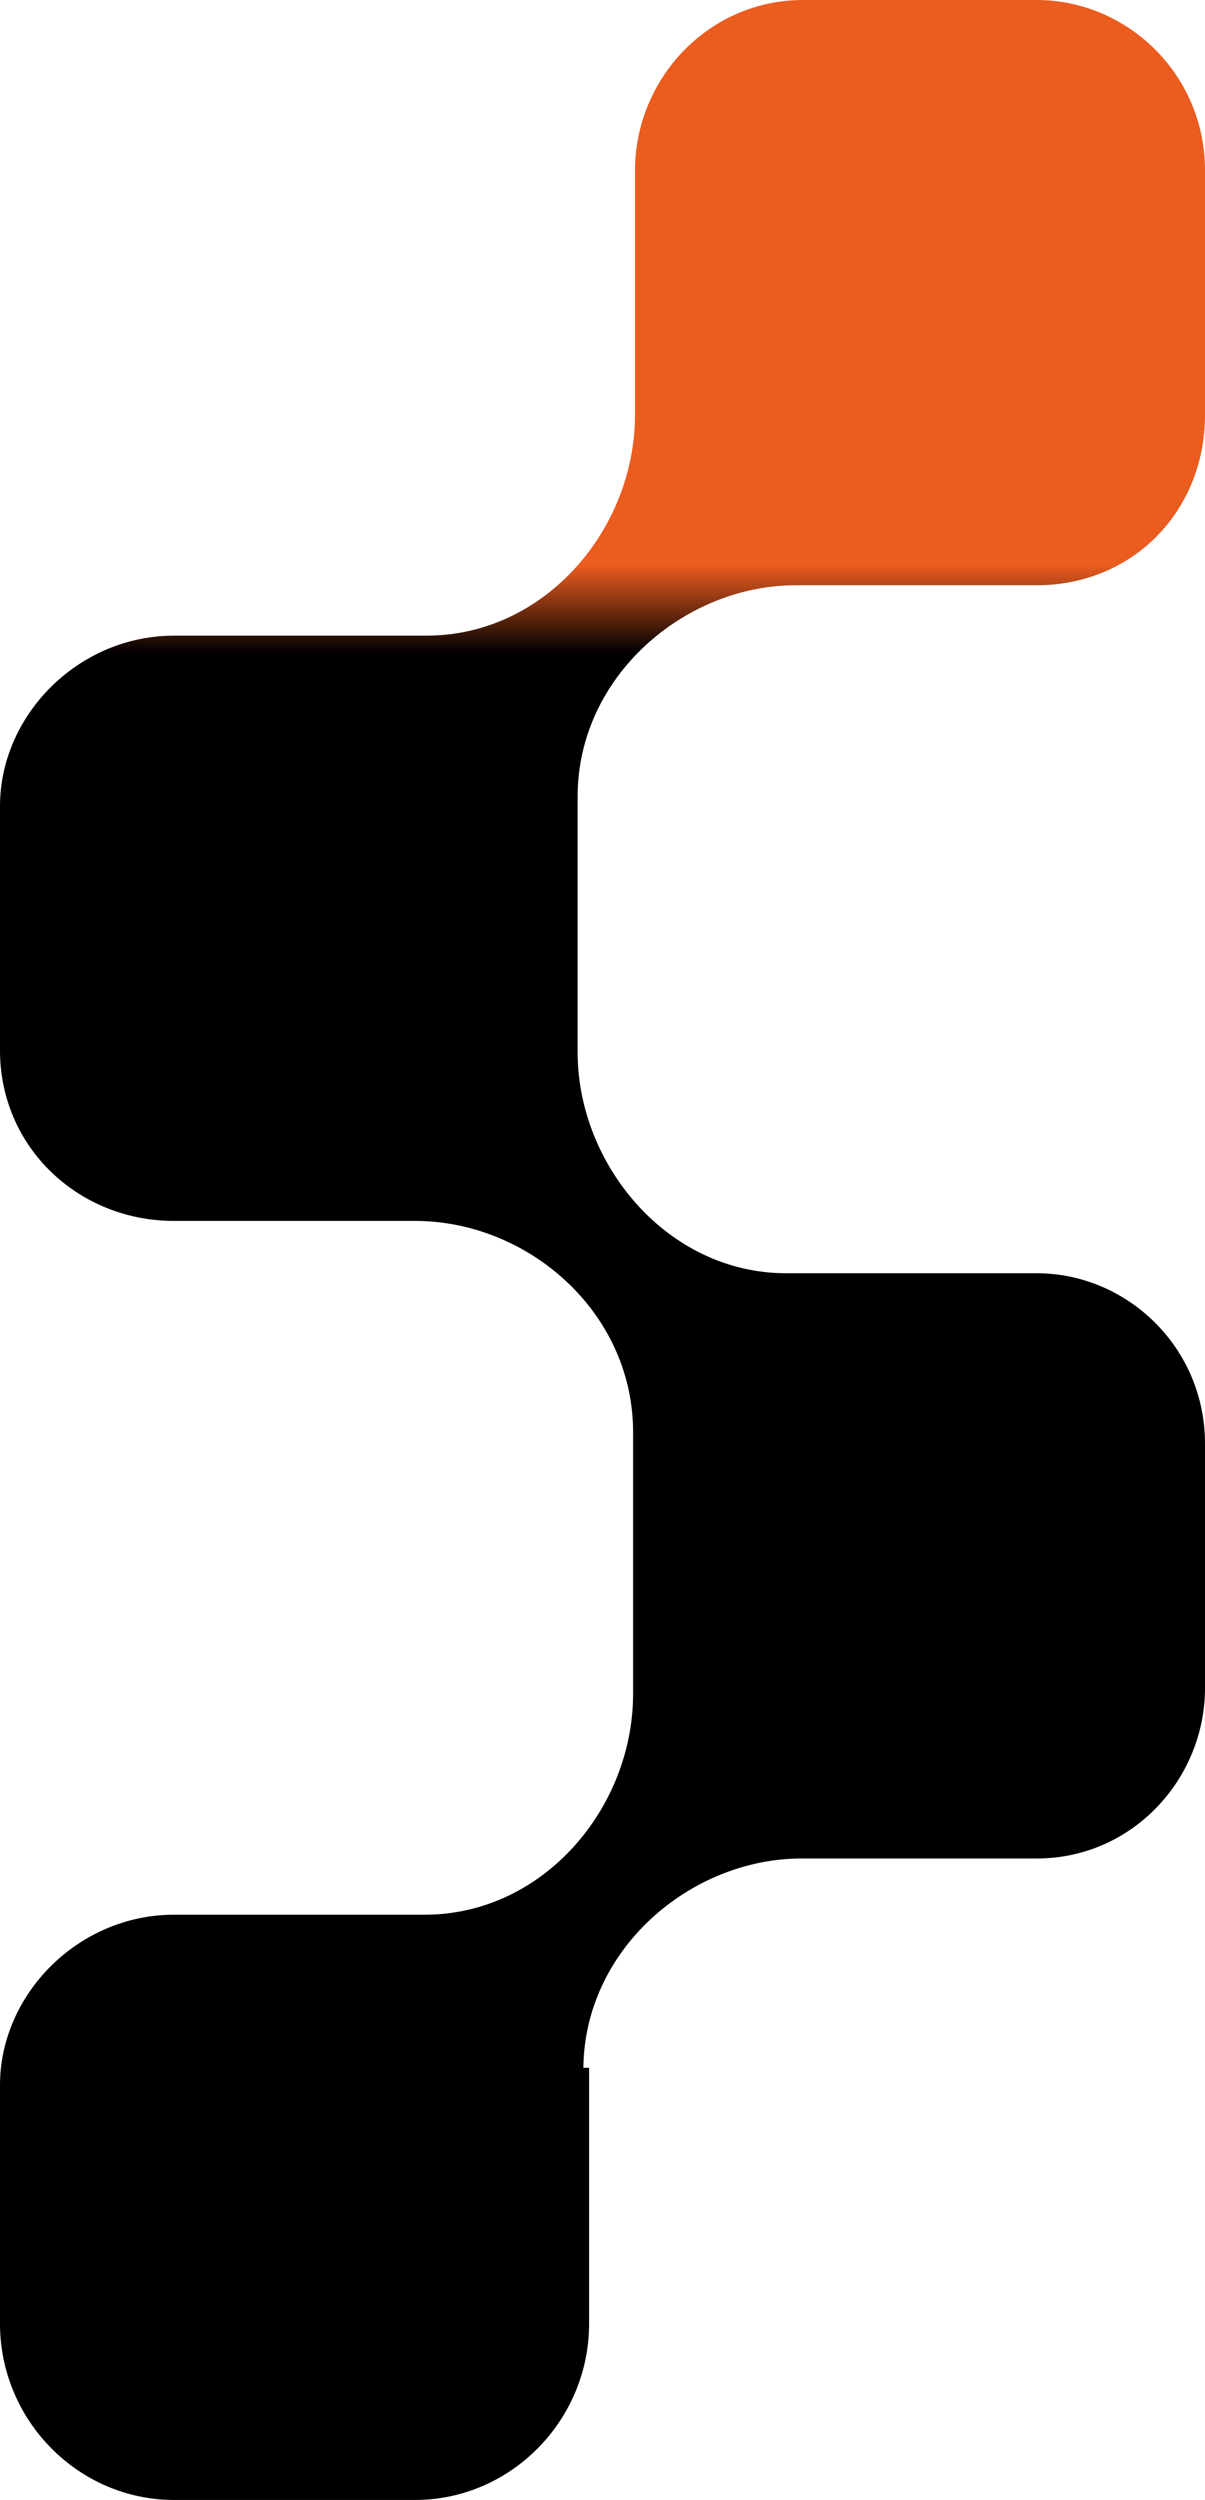 <svg width="41" height="85" viewBox="0 0 41 85" fill="none" xmlns="http://www.w3.org/2000/svg">
<path fill-rule="evenodd" clip-rule="evenodd" d="M19.849 70.372C19.849 66.287 23.494 63.19 27.268 63.19H35.273C38.527 63.19 41 60.488 41 57.392V49.089C41 45.795 38.332 43.291 35.273 43.291H26.748C22.713 43.291 19.654 39.601 19.654 35.779V27.081C19.654 22.996 23.298 19.899 27.073 19.899H35.273C38.527 19.899 41 17.395 41 14.101V5.798C41 2.504 38.332 0 35.273 0H27.333C24.079 0 21.606 2.702 21.606 5.798V14.101C21.606 17.988 18.548 21.612 14.513 21.612H5.922C2.668 21.612 0 24.314 0 27.411V35.713C0 39.008 2.668 41.512 5.922 41.512H14.122C17.962 41.512 21.541 44.608 21.541 48.694V57.589C21.541 61.477 18.483 65.101 14.448 65.101H5.922C2.668 65.101 0 67.802 0 70.899V79.004C0 82.298 2.668 85 5.922 85H14.122C17.376 85 20.044 82.298 20.044 79.004V70.306H19.849V70.372Z" fill="url(#paint0_linear_2195_3643)"/>
<defs>
<linearGradient id="paint0_linear_2195_3643" x1="20.5" y1="0" x2="20.5" y2="85" gradientUnits="userSpaceOnUse">
<stop offset="0.226" stop-color="#EB5C1F"/>
<stop offset="0.261"/>
</linearGradient>
</defs>
</svg>
